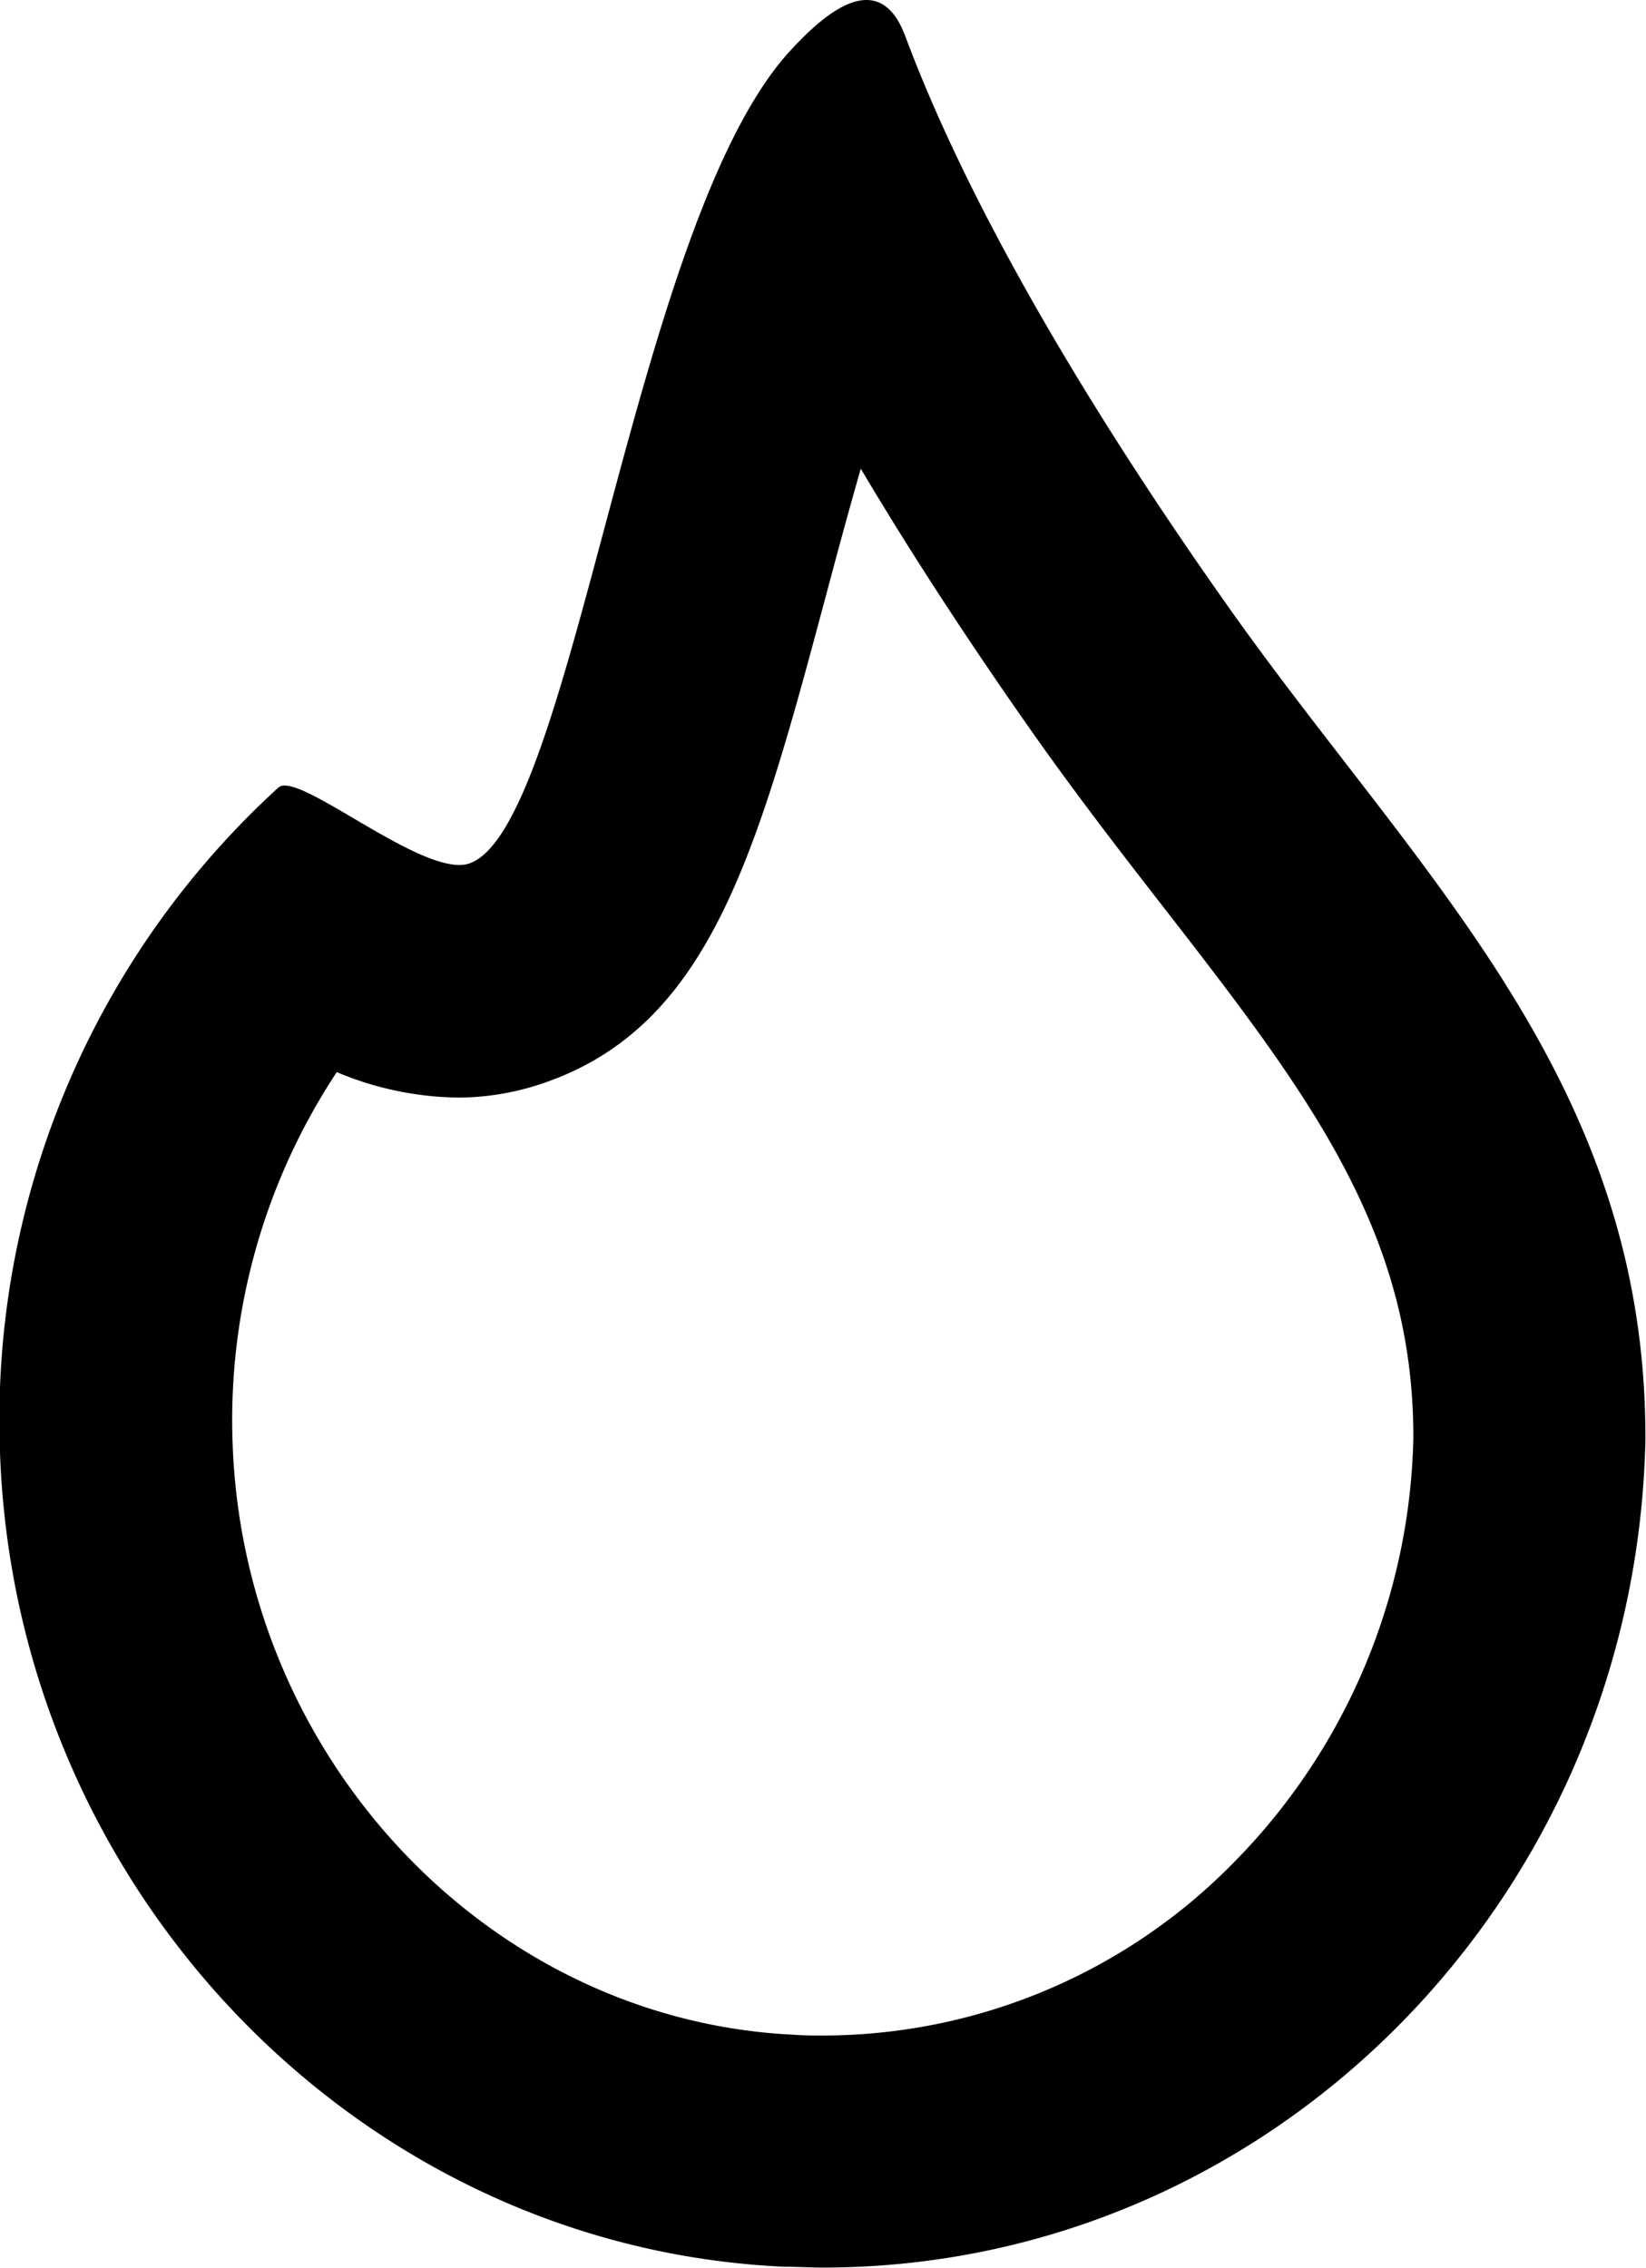<svg id="Layer_1" data-name="Layer 1" xmlns="http://www.w3.org/2000/svg" viewBox="0 0 113.2 156"><title>fireOutline5</title><path d="M59.23,32.29q5.13,8.64,11.82,18.15c2.92,4.14,5.89,8,8.76,11.69,10.1,13,17.4,22.47,17.39,36.73a42.83,42.83,0,0,1-12.34,29.23A39.59,39.59,0,0,1,56.61,140c-.64,0-1.29,0-1.94-.05C33.77,139,16.79,121.11,16,99.34a43.41,43.41,0,0,1,7.16-25.6,22.19,22.19,0,0,0,8.35,1.75,18.22,18.22,0,0,0,5.88-1c11.5-3.94,14.7-15.89,19.54-34,.59-2.22,1.38-5.15,2.27-8.26M59.59,0c-1.7,0-3.64,1.78-5,3.23-11,11.4-15.09,53.68-22.32,56.16a2.17,2.17,0,0,1-.69.1c-3.25,0-9.95-5.46-12-5.46a.63.63,0,0,0-.45.15A58.88,58.88,0,0,0,0,99.9c1.05,30.07,24.66,54.64,53.87,56,.9,0,1.81.06,2.7.06,30.84,0,55.92-25.39,56.59-56.95v-.17c0-24.89-16-39-29.07-57.65C76.21,30,67.09,15.45,62.26,2.49,61.58.67,60.63,0,59.59,0Z"/></svg>